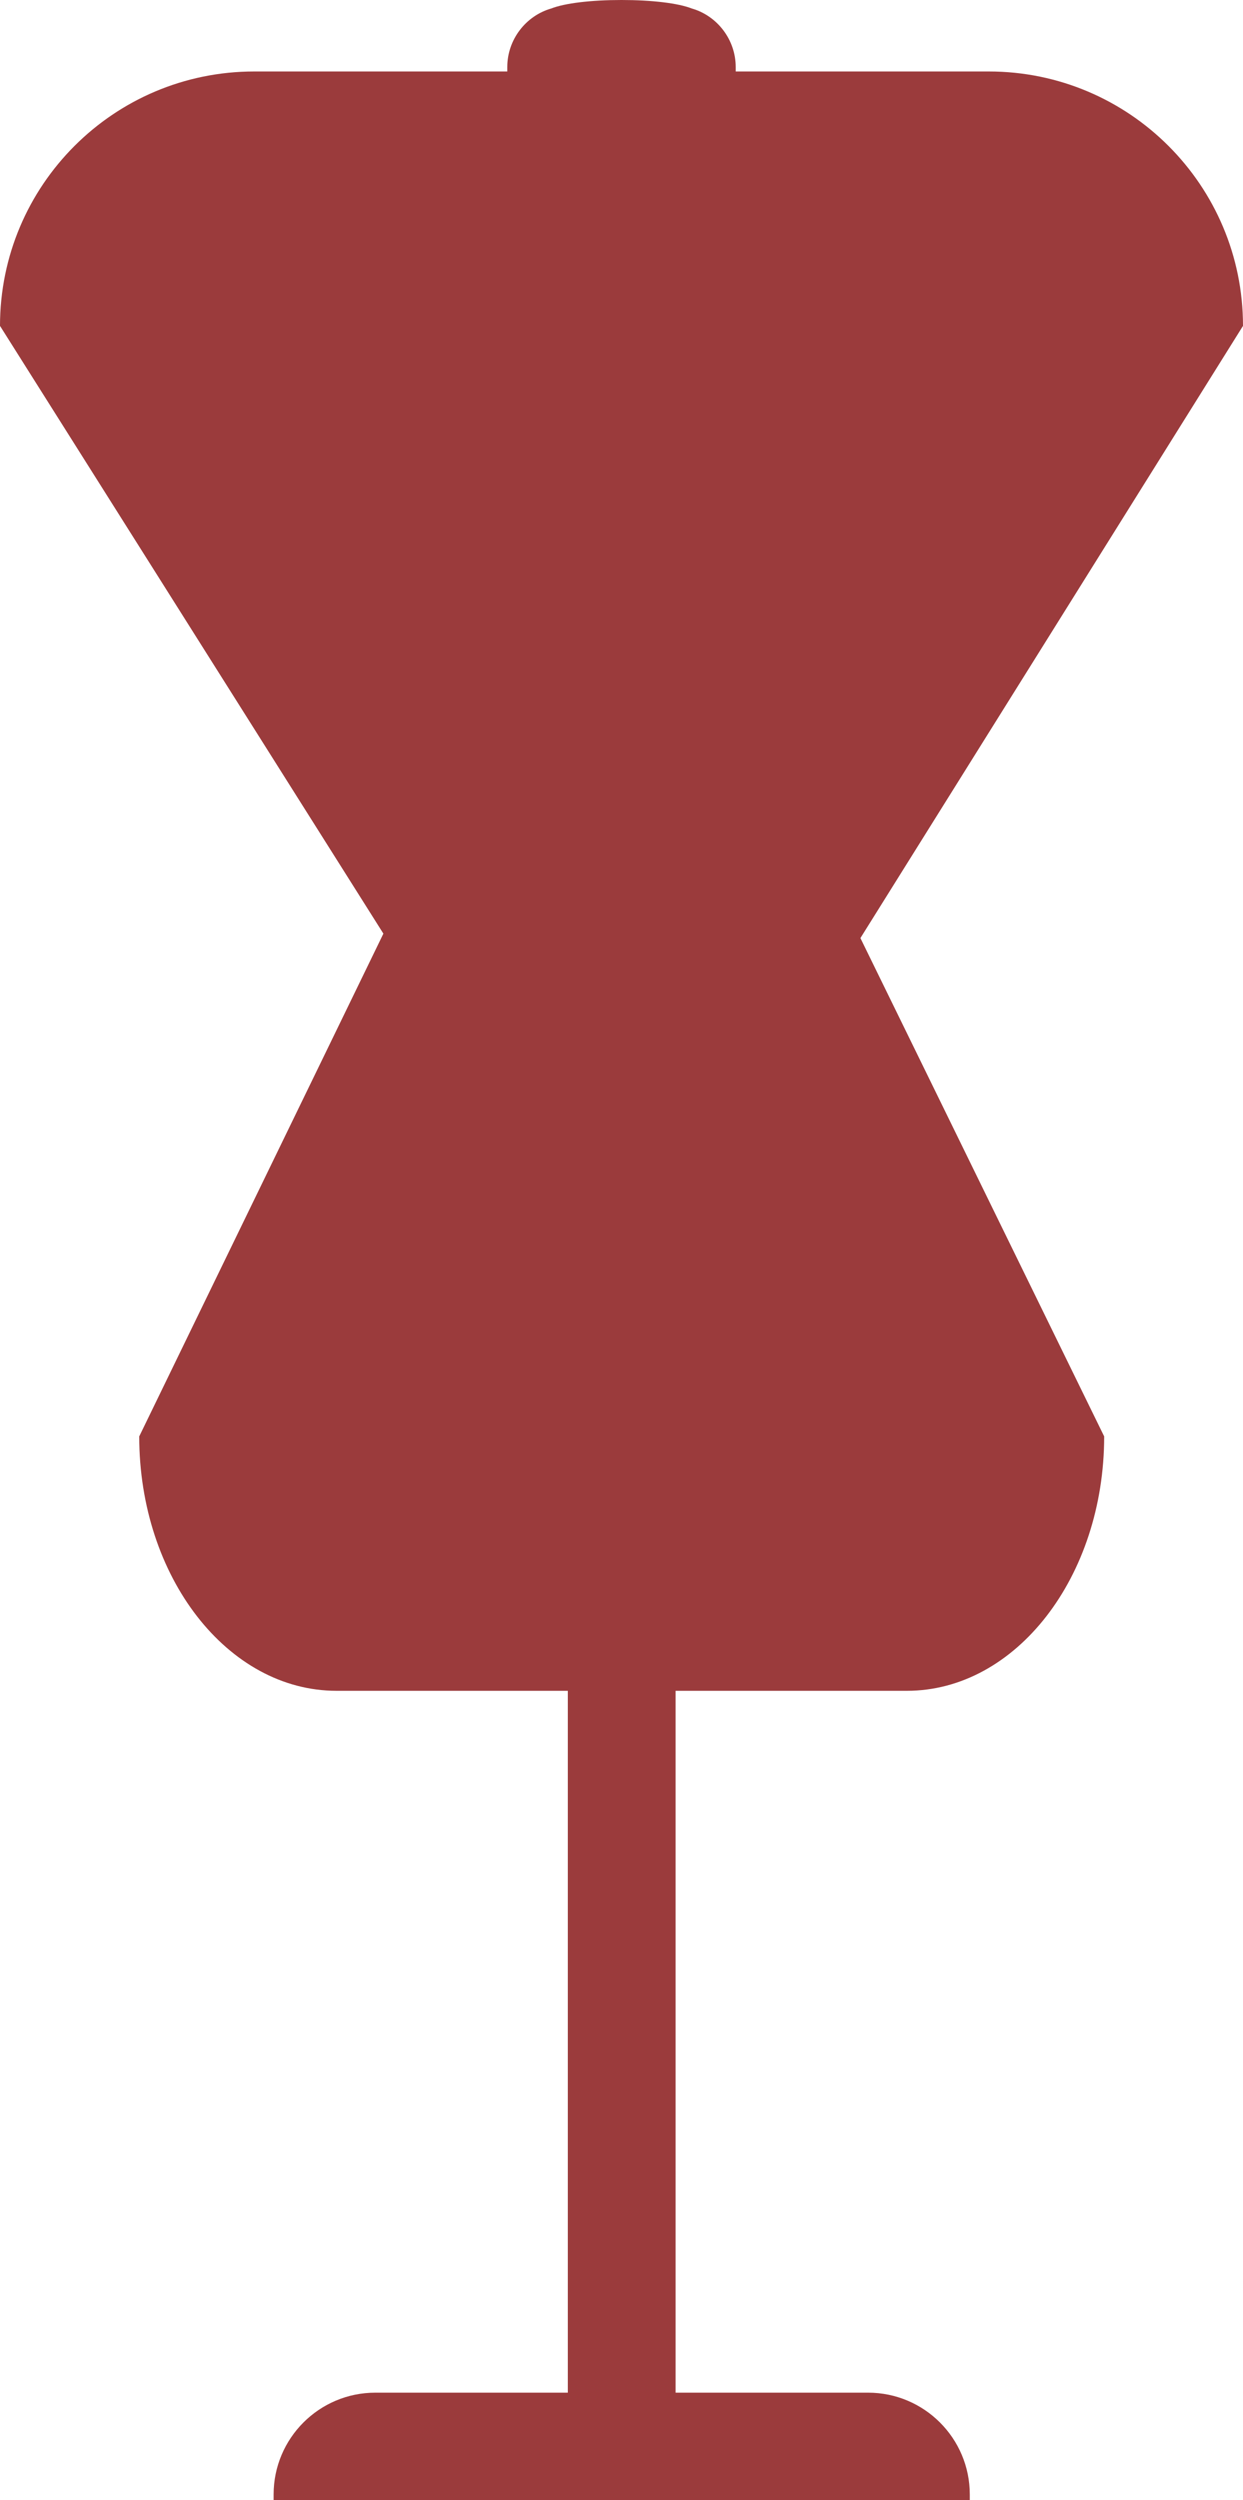 <?xml version="1.0" encoding="utf-8"?>
<!-- Generator: Adobe Illustrator 28.0.0, SVG Export Plug-In . SVG Version: 6.00 Build 0)  -->
<svg version="1.1" id="Layer_1" xmlns="http://www.w3.org/2000/svg" xmlns:xlink="http://www.w3.org/1999/xlink" x="0px" y="0px"
	 viewBox="0 0 308 619.1" style="enable-background:new 0 0 308 619.1;" xml:space="preserve">
<style type="text/css">
	.st0{fill:#9B3B3C;}
</style>
<path class="st0" d="M308,80.7c0-34.8-28.2-63-63-63h-62.7v-1.1c0-6.8-4.6-12.7-10.9-14.5C168.1,0.8,161.6,0,154,0
	s-14.1,0.8-17.4,2.1c-6.3,1.8-10.9,7.7-10.9,14.5v1.1H63c-34.8,0-63,28.2-63,63l95,150.5L34.5,355.7c0,34.8,21.9,63,48.9,63h57.3
	v173.8H93c-13.9,0-25.2,11.3-25.2,25.2v1.4h172.5v-1.4c0-13.9-11.3-25.2-25.2-25.2h-47.7V418.7h57.3c27,0,48.9-28.2,48.9-63
	l-60.4-123.4L308,80.7z"/>
</svg>
